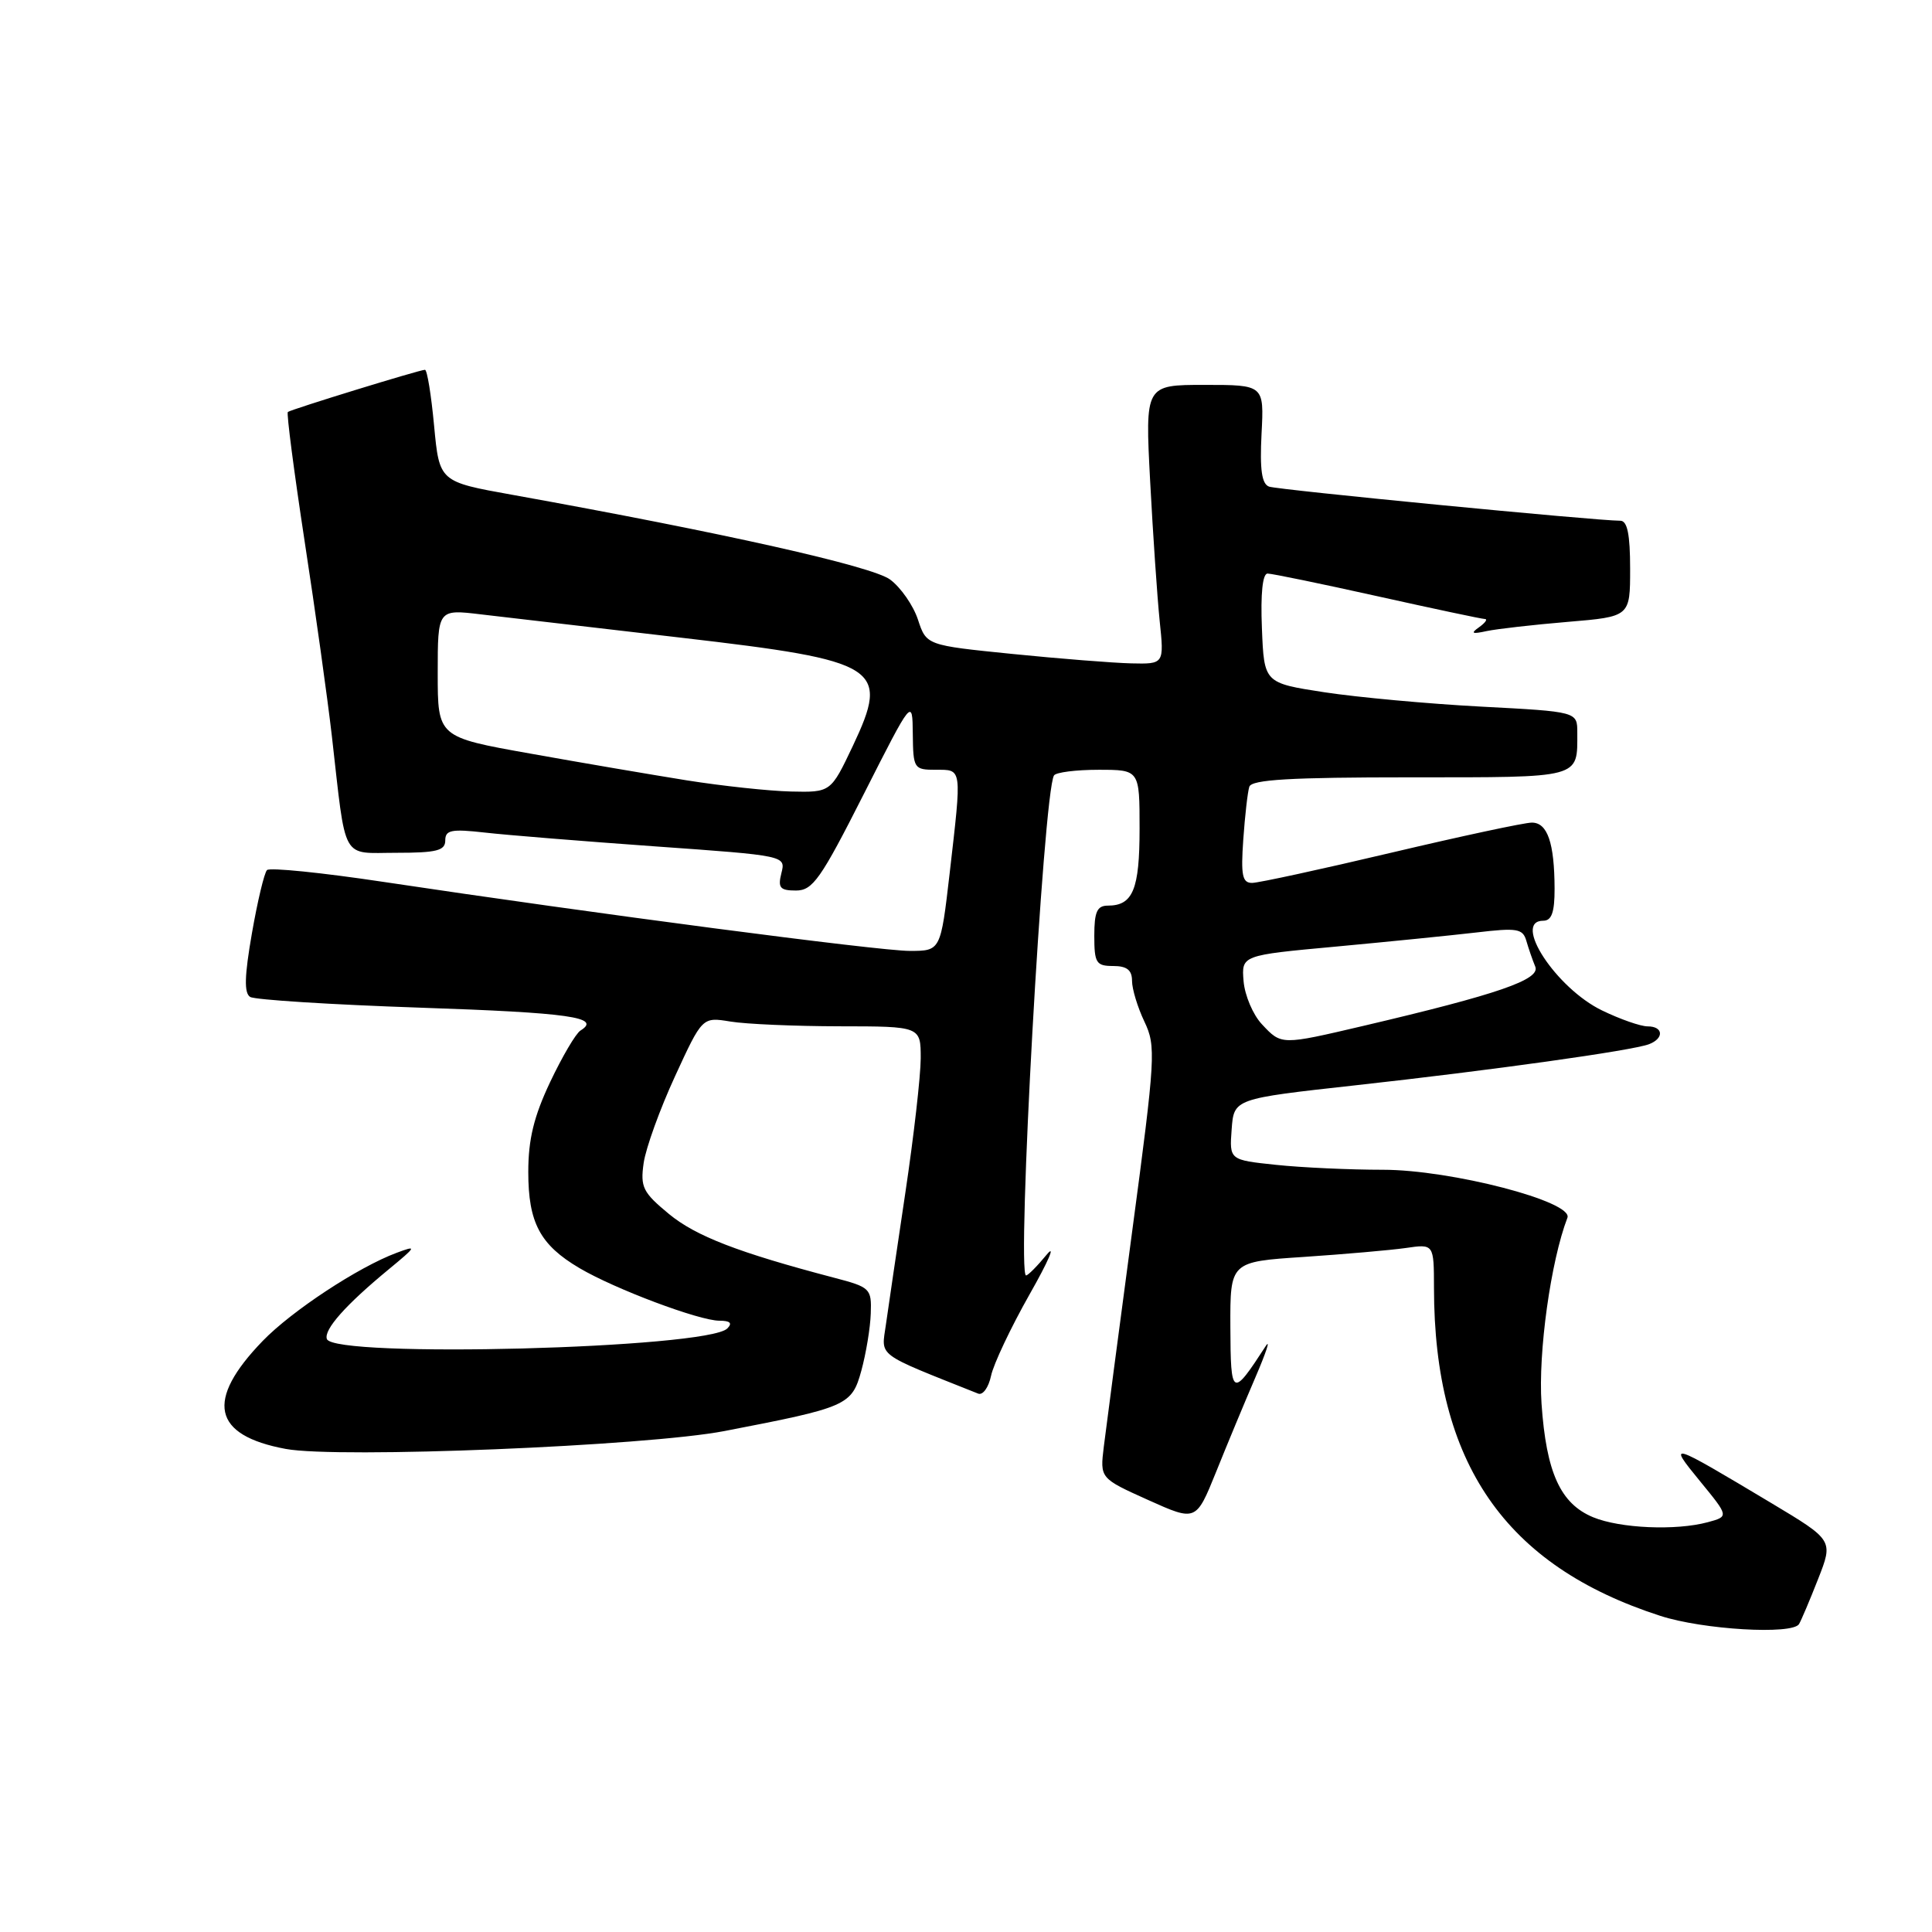 <?xml version="1.0" encoding="UTF-8" standalone="no"?>
<!DOCTYPE svg PUBLIC "-//W3C//DTD SVG 1.1//EN" "http://www.w3.org/Graphics/SVG/1.1/DTD/svg11.dtd" >
<svg xmlns="http://www.w3.org/2000/svg" xmlns:xlink="http://www.w3.org/1999/xlink" version="1.1" viewBox="0 0 256 256">
 <g >
 <path fill="currentColor"
d=" M 238.38 215.20 C 238.65 214.76 239.79 212.08 240.90 209.25 C 242.93 204.09 242.93 204.09 234.72 199.17 C 221.08 191.01 220.92 190.96 225.29 196.30 C 229.09 200.94 229.09 200.94 226.29 201.70 C 222.07 202.84 214.67 202.52 211.09 201.04 C 206.76 199.24 204.89 195.13 204.26 185.99 C 203.80 179.21 205.48 167.12 207.69 161.36 C 208.51 159.22 192.27 155.00 183.25 155.00 C 178.87 155.00 172.50 154.71 169.10 154.35 C 162.90 153.70 162.90 153.70 163.20 149.65 C 163.50 145.59 163.50 145.59 179.50 143.82 C 197.63 141.82 216.30 139.21 218.51 138.36 C 220.53 137.58 220.40 136.00 218.32 136.00 C 217.39 136.00 214.67 135.05 212.28 133.89 C 206.18 130.94 200.33 122.00 204.50 122.00 C 205.60 122.00 206.00 120.87 205.99 117.75 C 205.97 111.68 205.05 109.00 202.98 109.00 C 201.99 109.00 193.61 110.80 184.34 112.99 C 175.08 115.18 166.79 116.98 165.92 116.99 C 164.61 117.00 164.41 116.00 164.74 111.25 C 164.96 108.09 165.32 104.94 165.54 104.25 C 165.84 103.30 171.00 103.00 186.86 103.00 C 209.70 103.00 209.00 103.19 209.00 97.07 C 209.00 94.30 209.00 94.30 196.25 93.63 C 189.24 93.26 179.90 92.40 175.50 91.73 C 167.50 90.50 167.50 90.50 167.21 83.25 C 167.02 78.66 167.30 76.00 167.96 76.00 C 168.54 76.00 175.08 77.35 182.50 79.00 C 189.92 80.65 196.33 82.01 196.74 82.02 C 197.16 82.02 196.82 82.51 196.00 83.10 C 194.82 83.93 195.04 84.05 197.00 83.62 C 198.38 83.33 203.21 82.78 207.75 82.40 C 216.00 81.71 216.00 81.71 216.00 75.36 C 216.00 70.80 215.63 69.00 214.70 69.00 C 211.48 69.00 169.36 64.91 168.16 64.48 C 167.19 64.13 166.92 62.25 167.16 57.50 C 167.50 51.00 167.50 51.00 159.61 51.00 C 151.73 51.00 151.73 51.00 152.40 63.75 C 152.77 70.76 153.34 79.09 153.66 82.25 C 154.26 88.00 154.26 88.00 149.88 87.90 C 147.47 87.84 140.38 87.28 134.13 86.65 C 122.75 85.50 122.75 85.50 121.63 82.09 C 121.01 80.22 119.35 77.83 117.94 76.79 C 115.55 75.02 95.80 70.59 67.86 65.56 C 58.22 63.83 58.22 63.83 57.52 56.41 C 57.14 52.34 56.60 49.00 56.31 49.00 C 55.61 49.00 38.59 54.24 38.14 54.59 C 37.95 54.75 38.95 62.44 40.36 71.69 C 41.78 80.93 43.40 92.55 43.97 97.50 C 45.90 114.41 45.12 113.00 52.55 113.00 C 57.86 113.00 59.00 112.71 59.00 111.36 C 59.00 109.98 59.81 109.82 64.25 110.32 C 67.14 110.65 77.29 111.47 86.81 112.15 C 104.12 113.38 104.12 113.38 103.54 115.69 C 103.05 117.64 103.35 118.00 105.47 118.00 C 107.69 118.00 108.75 116.49 114.44 105.25 C 120.90 92.50 120.90 92.50 120.95 97.25 C 121.00 101.85 121.10 102.00 124.00 102.00 C 127.52 102.00 127.46 101.59 125.83 115.75 C 124.64 126.00 124.64 126.00 120.54 126.00 C 116.45 126.00 78.67 121.04 50.77 116.85 C 42.67 115.63 35.74 114.93 35.38 115.29 C 35.02 115.65 34.12 119.42 33.38 123.67 C 32.39 129.34 32.33 131.59 33.15 132.10 C 33.77 132.48 43.90 133.12 55.65 133.52 C 75.53 134.19 79.75 134.80 76.92 136.55 C 76.30 136.93 74.50 140.00 72.90 143.37 C 70.74 147.93 70.00 150.98 70.00 155.29 C 70.00 162.02 71.56 164.95 76.78 168.03 C 81.47 170.80 92.65 175.00 95.32 175.00 C 96.75 175.00 97.08 175.32 96.37 176.03 C 93.71 178.69 44.16 179.98 43.31 177.42 C 42.89 176.18 45.81 172.89 51.50 168.20 C 55.22 165.13 55.29 164.98 52.54 166.01 C 47.47 167.90 38.66 173.70 34.81 177.68 C 27.17 185.58 28.15 190.19 37.86 191.99 C 44.77 193.28 85.68 191.61 96.00 189.62 C 112.28 186.48 112.86 186.23 114.13 181.63 C 114.75 179.36 115.32 175.95 115.38 174.05 C 115.50 170.73 115.32 170.56 110.50 169.30 C 97.83 165.97 92.21 163.80 88.64 160.86 C 85.18 158.00 84.83 157.31 85.29 154.09 C 85.58 152.11 87.44 146.96 89.44 142.62 C 93.06 134.75 93.06 134.75 96.78 135.36 C 98.83 135.70 105.34 135.98 111.25 135.99 C 122.00 136.00 122.00 136.00 122.00 140.25 C 121.99 142.59 121.08 150.57 119.97 158.00 C 118.86 165.43 117.70 173.30 117.39 175.50 C 116.78 179.85 115.89 179.19 129.61 184.66 C 130.23 184.91 130.99 183.85 131.32 182.30 C 131.64 180.76 133.94 175.90 136.43 171.50 C 138.93 167.10 139.94 164.74 138.69 166.25 C 137.45 167.76 136.22 169.00 135.96 169.00 C 134.68 169.00 138.24 105.06 139.66 102.75 C 139.91 102.34 142.57 102.00 145.56 102.00 C 151.00 102.00 151.00 102.00 151.00 109.80 C 151.00 117.85 150.12 120.00 146.80 120.00 C 145.37 120.00 145.00 120.81 145.00 124.00 C 145.00 127.60 145.25 128.00 147.50 128.00 C 149.32 128.00 150.00 128.54 150.00 129.97 C 150.00 131.05 150.74 133.48 151.64 135.37 C 153.19 138.63 153.11 140.03 150.02 163.15 C 148.24 176.54 146.54 189.39 146.26 191.69 C 145.75 195.88 145.75 195.88 152.12 198.75 C 158.48 201.61 158.48 201.61 161.13 195.06 C 162.58 191.45 164.93 185.80 166.35 182.50 C 167.77 179.20 168.38 177.34 167.71 178.37 C 163.25 185.24 163.07 185.14 163.03 175.84 C 163.00 167.19 163.00 167.19 172.75 166.55 C 178.11 166.19 184.19 165.66 186.25 165.37 C 190.00 164.82 190.00 164.82 190.01 170.66 C 190.03 193.87 199.41 207.46 220.00 214.11 C 225.63 215.94 237.49 216.64 238.38 215.20 Z  M 167.21 135.72 C 166.03 134.47 164.94 131.90 164.78 130.01 C 164.50 126.58 164.50 126.58 177.00 125.43 C 183.88 124.79 192.25 123.95 195.61 123.56 C 201.03 122.92 201.78 123.04 202.25 124.67 C 202.54 125.68 203.07 127.21 203.43 128.08 C 204.14 129.80 198.52 131.74 180.67 135.93 C 169.74 138.49 169.81 138.50 167.21 135.72 Z  M 91.00 103.40 C 86.33 102.65 76.99 101.06 70.25 99.85 C 58.00 97.67 58.00 97.67 58.00 89.20 C 58.00 80.72 58.00 80.72 63.75 81.41 C 66.91 81.78 78.89 83.18 90.36 84.51 C 116.63 87.56 117.94 88.39 113.00 98.85 C 110.08 105.00 110.08 105.00 104.79 104.88 C 101.88 104.81 95.67 104.14 91.00 103.40 Z "/>
</g>
</svg>